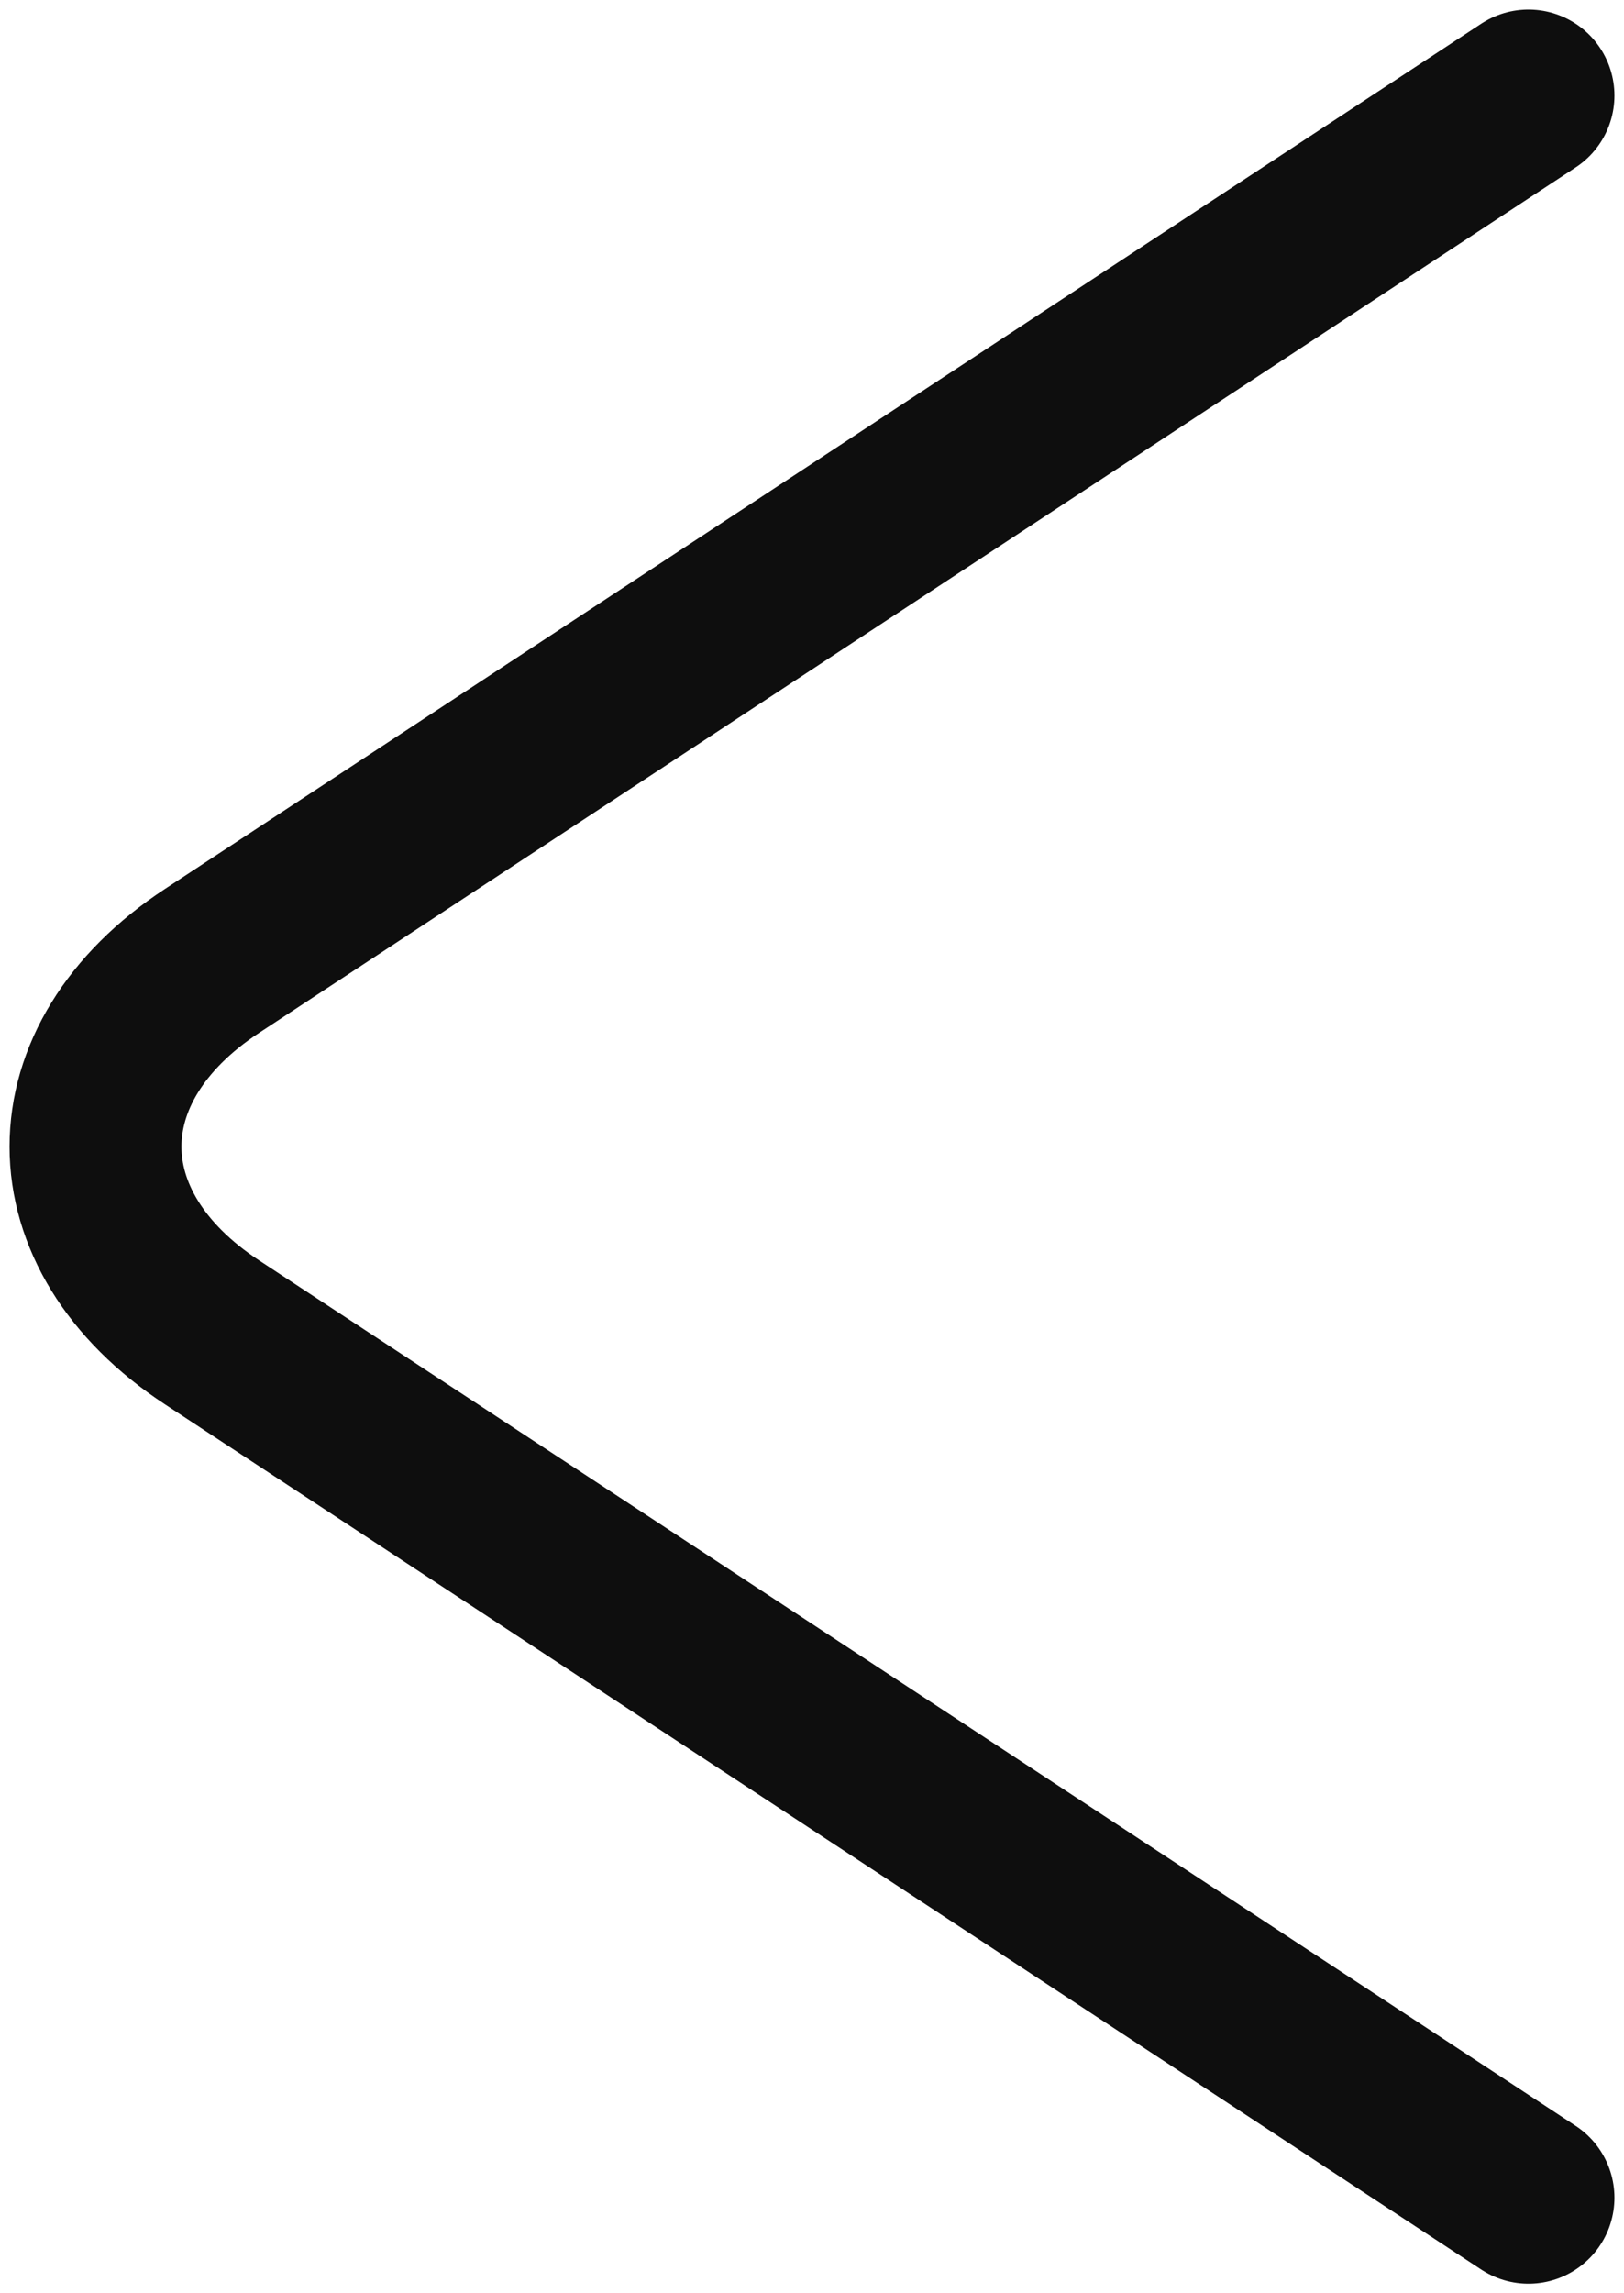 <svg width="17" height="24" viewBox="0 0 17 24" fill="none" xmlns="http://www.w3.org/2000/svg">
<path d="M16 23L2.22 13.944C0.593 12.875 0.593 11.125 2.22 10.056L16 1" stroke="#0E0E0E" stroke-width="1.8" stroke-miterlimit="10" stroke-linecap="round" stroke-linejoin="round"/>
</svg>
